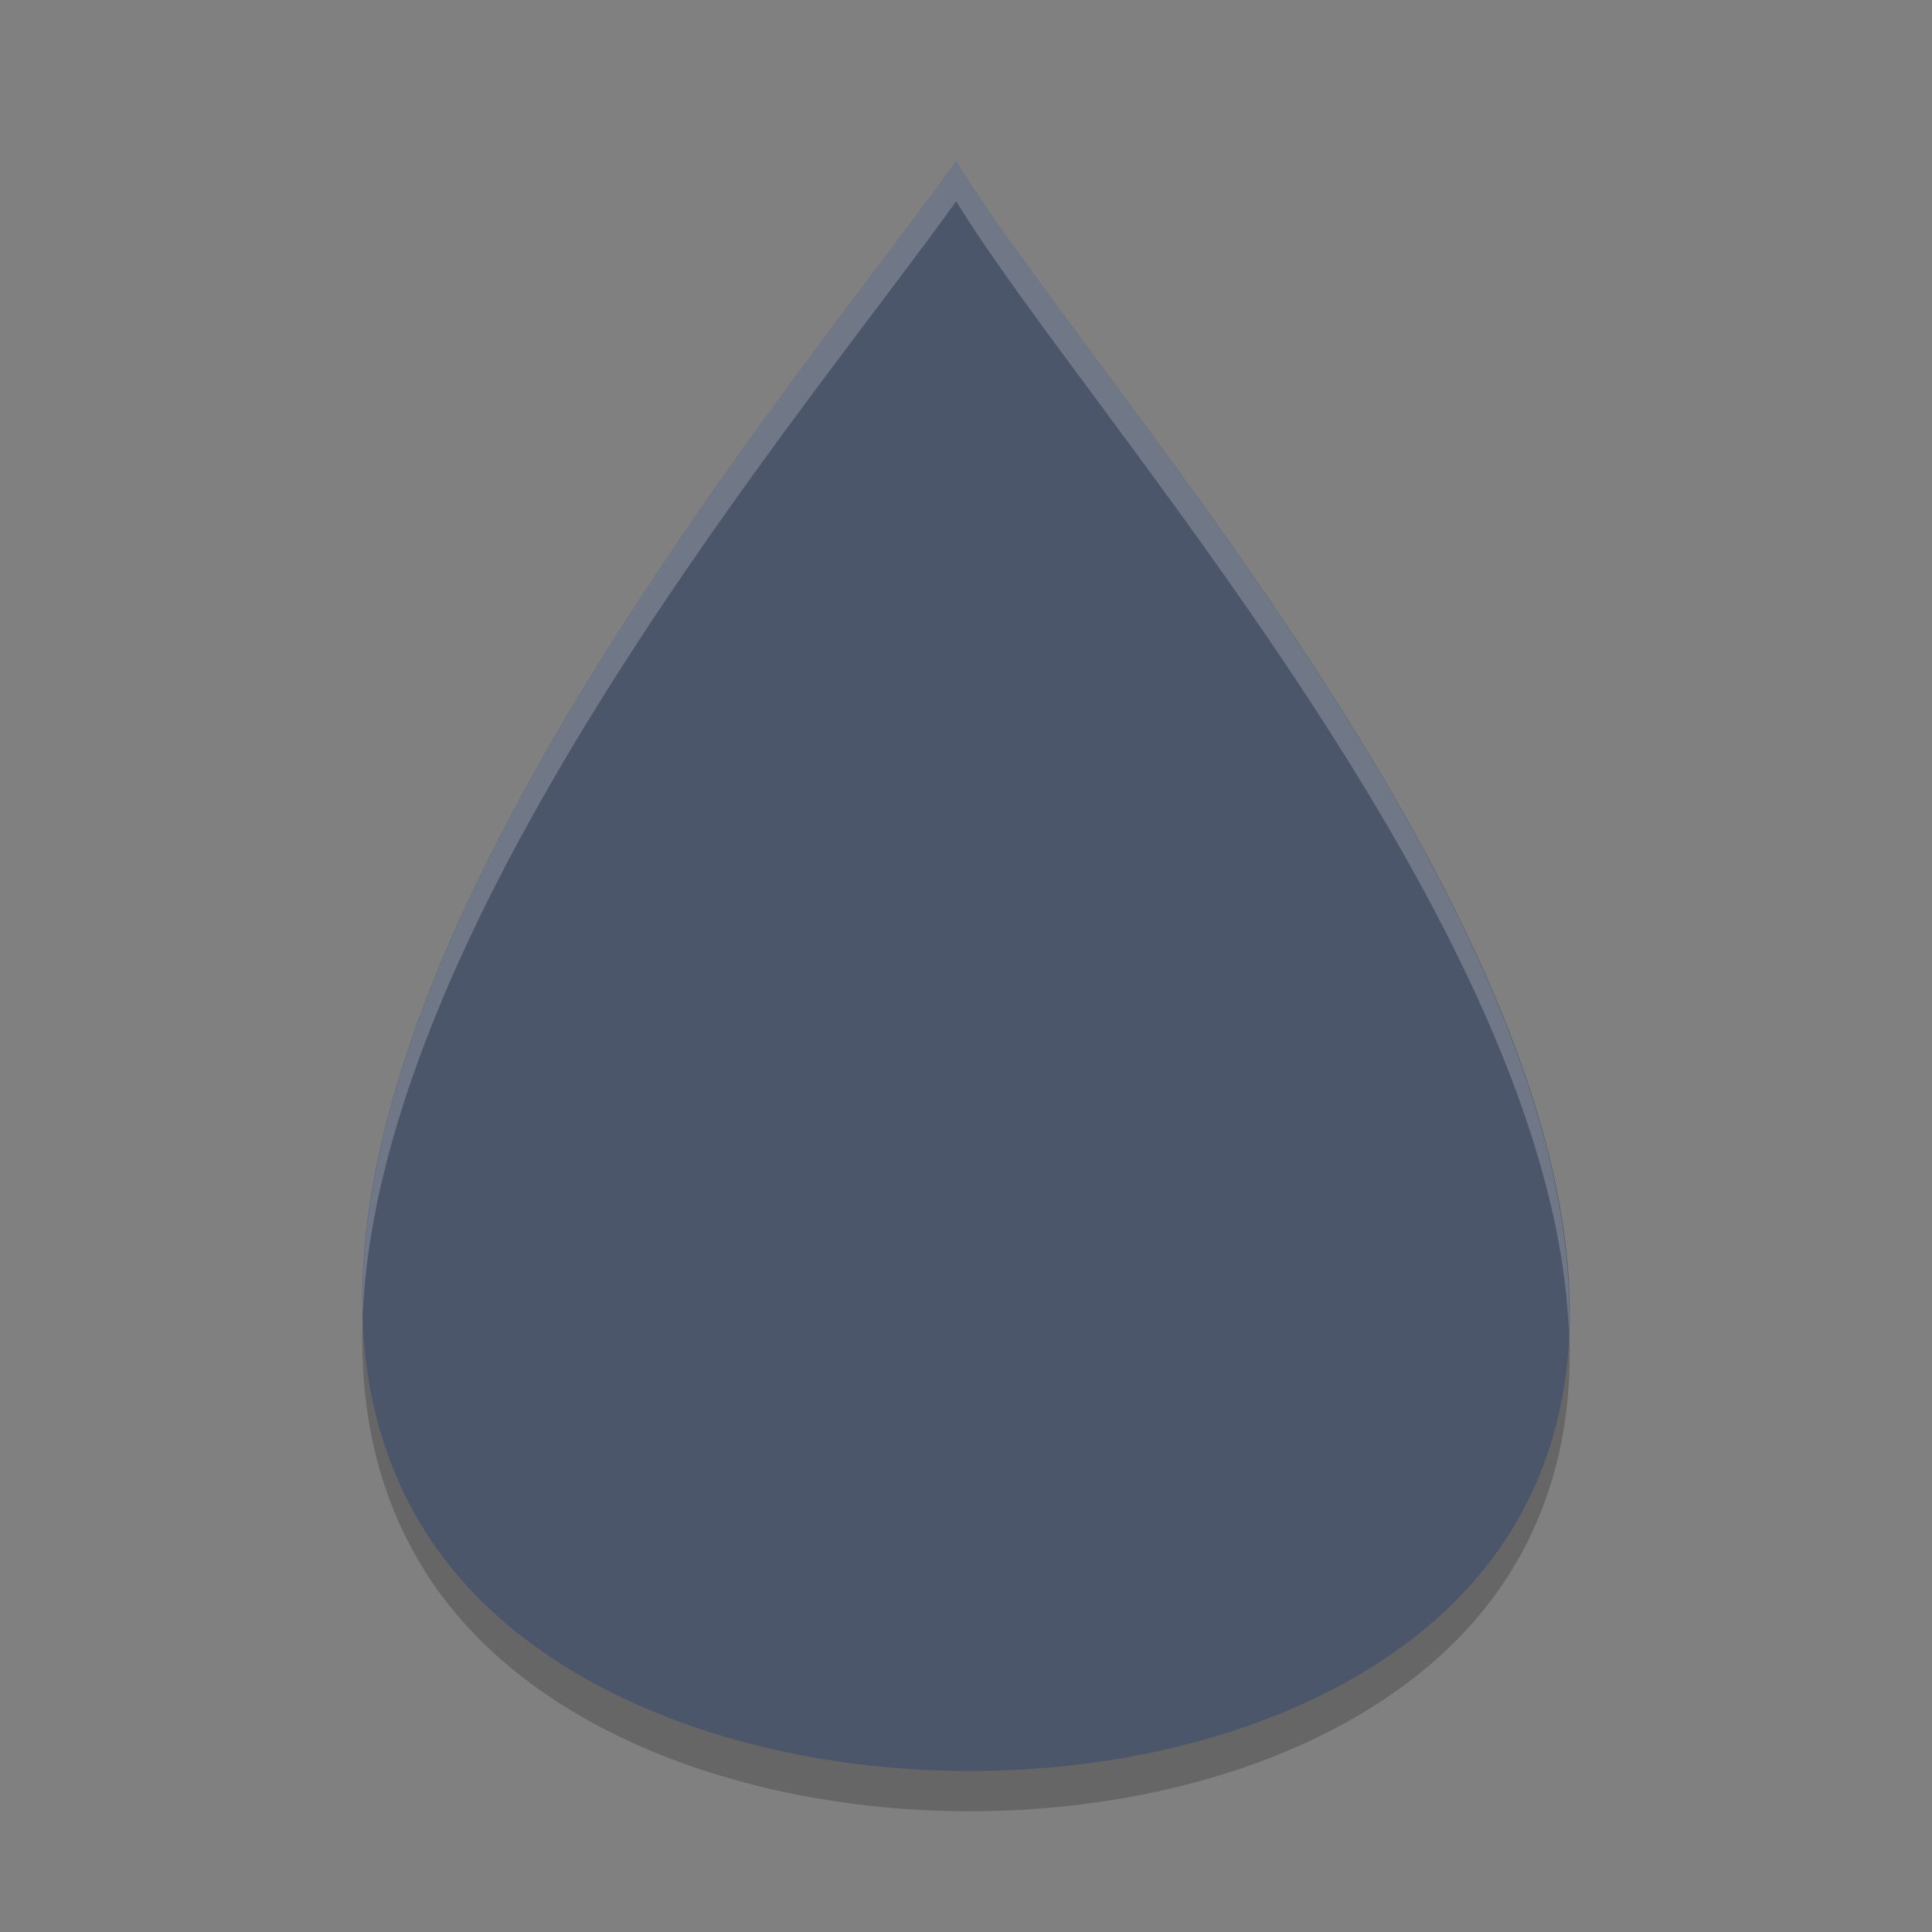 <?xml version="1.0" encoding="UTF-8" standalone="no"?>
<svg
   xmlns:dc="http://purl.org/dc/elements/1.1/"
   xmlns:cc="http://creativecommons.org/ns#"
   xmlns:rdf="http://www.w3.org/1999/02/22-rdf-syntax-ns#"
   xmlns:svg="http://www.w3.org/2000/svg"
   xmlns="http://www.w3.org/2000/svg"
   xmlns:sodipodi="http://sodipodi.sourceforge.net/DTD/sodipodi-0.dtd"
   xmlns:inkscape="http://www.inkscape.org/namespaces/inkscape"
   width="48"
   height="48"
   version="1.1"
   id="svg8"
   sodipodi:docname="qsynth.svg"
   inkscape:version="0.92.5 (2060ec1f9f, 2020-04-08)">
  <rect width="100%" height="100%" fill="#808080" stroke="none"/>
  <defs
     id="defs12" />
  <sodipodi:namedview
     pagecolor="#ffffff"
     bordercolor="#666666"
     borderopacity="1"
     objecttolerance="10"
     gridtolerance="10"
     guidetolerance="10"
     inkscape:pageopacity="0"
     inkscape:pageshadow="2"
     inkscape:window-width="783"
     inkscape:window-height="480"
     id="namedview10"
     showgrid="false"
     inkscape:zoom="4.9166667"
     inkscape:cx="-1.1186441"
     inkscape:cy="24"
     inkscape:window-x="0"
     inkscape:window-y="28"
     inkscape:window-maximized="0"
     inkscape:current-layer="svg8" />
  <path
     style="opacity:0.2"
     d="M 23.755,5 C 19.289,11.251 4.116,28.881 10.579,39.071 c 5.001,7.885 21.999,7.925 26.942,0 C 43.952,28.762 27.558,11.251 23.756,5 Z"
     id="path2" />
  <path
     style="fill:#4c566a;fill-opacity:1"
     d="m 23.755,4 c -4.466,6.251 -19.638,23.881 -13.176,34.071 5.001,7.885 21.999,7.925 26.942,0 C 43.952,27.762 27.558,10.251 23.756,4 Z"
     id="path4" />
  <path
     style="opacity:0.2;fill:#ffffff"
     d="M 23.756,4 C 20.005,9.25 8.707,22.526 9.012,32.68 9.429,22.671 20.127,10.079 23.756,5 26.893,10.16 38.598,22.989 38.978,33.109 39.387,22.851 26.997,9.332 23.756,4 Z"
     id="path6" />
</svg>
